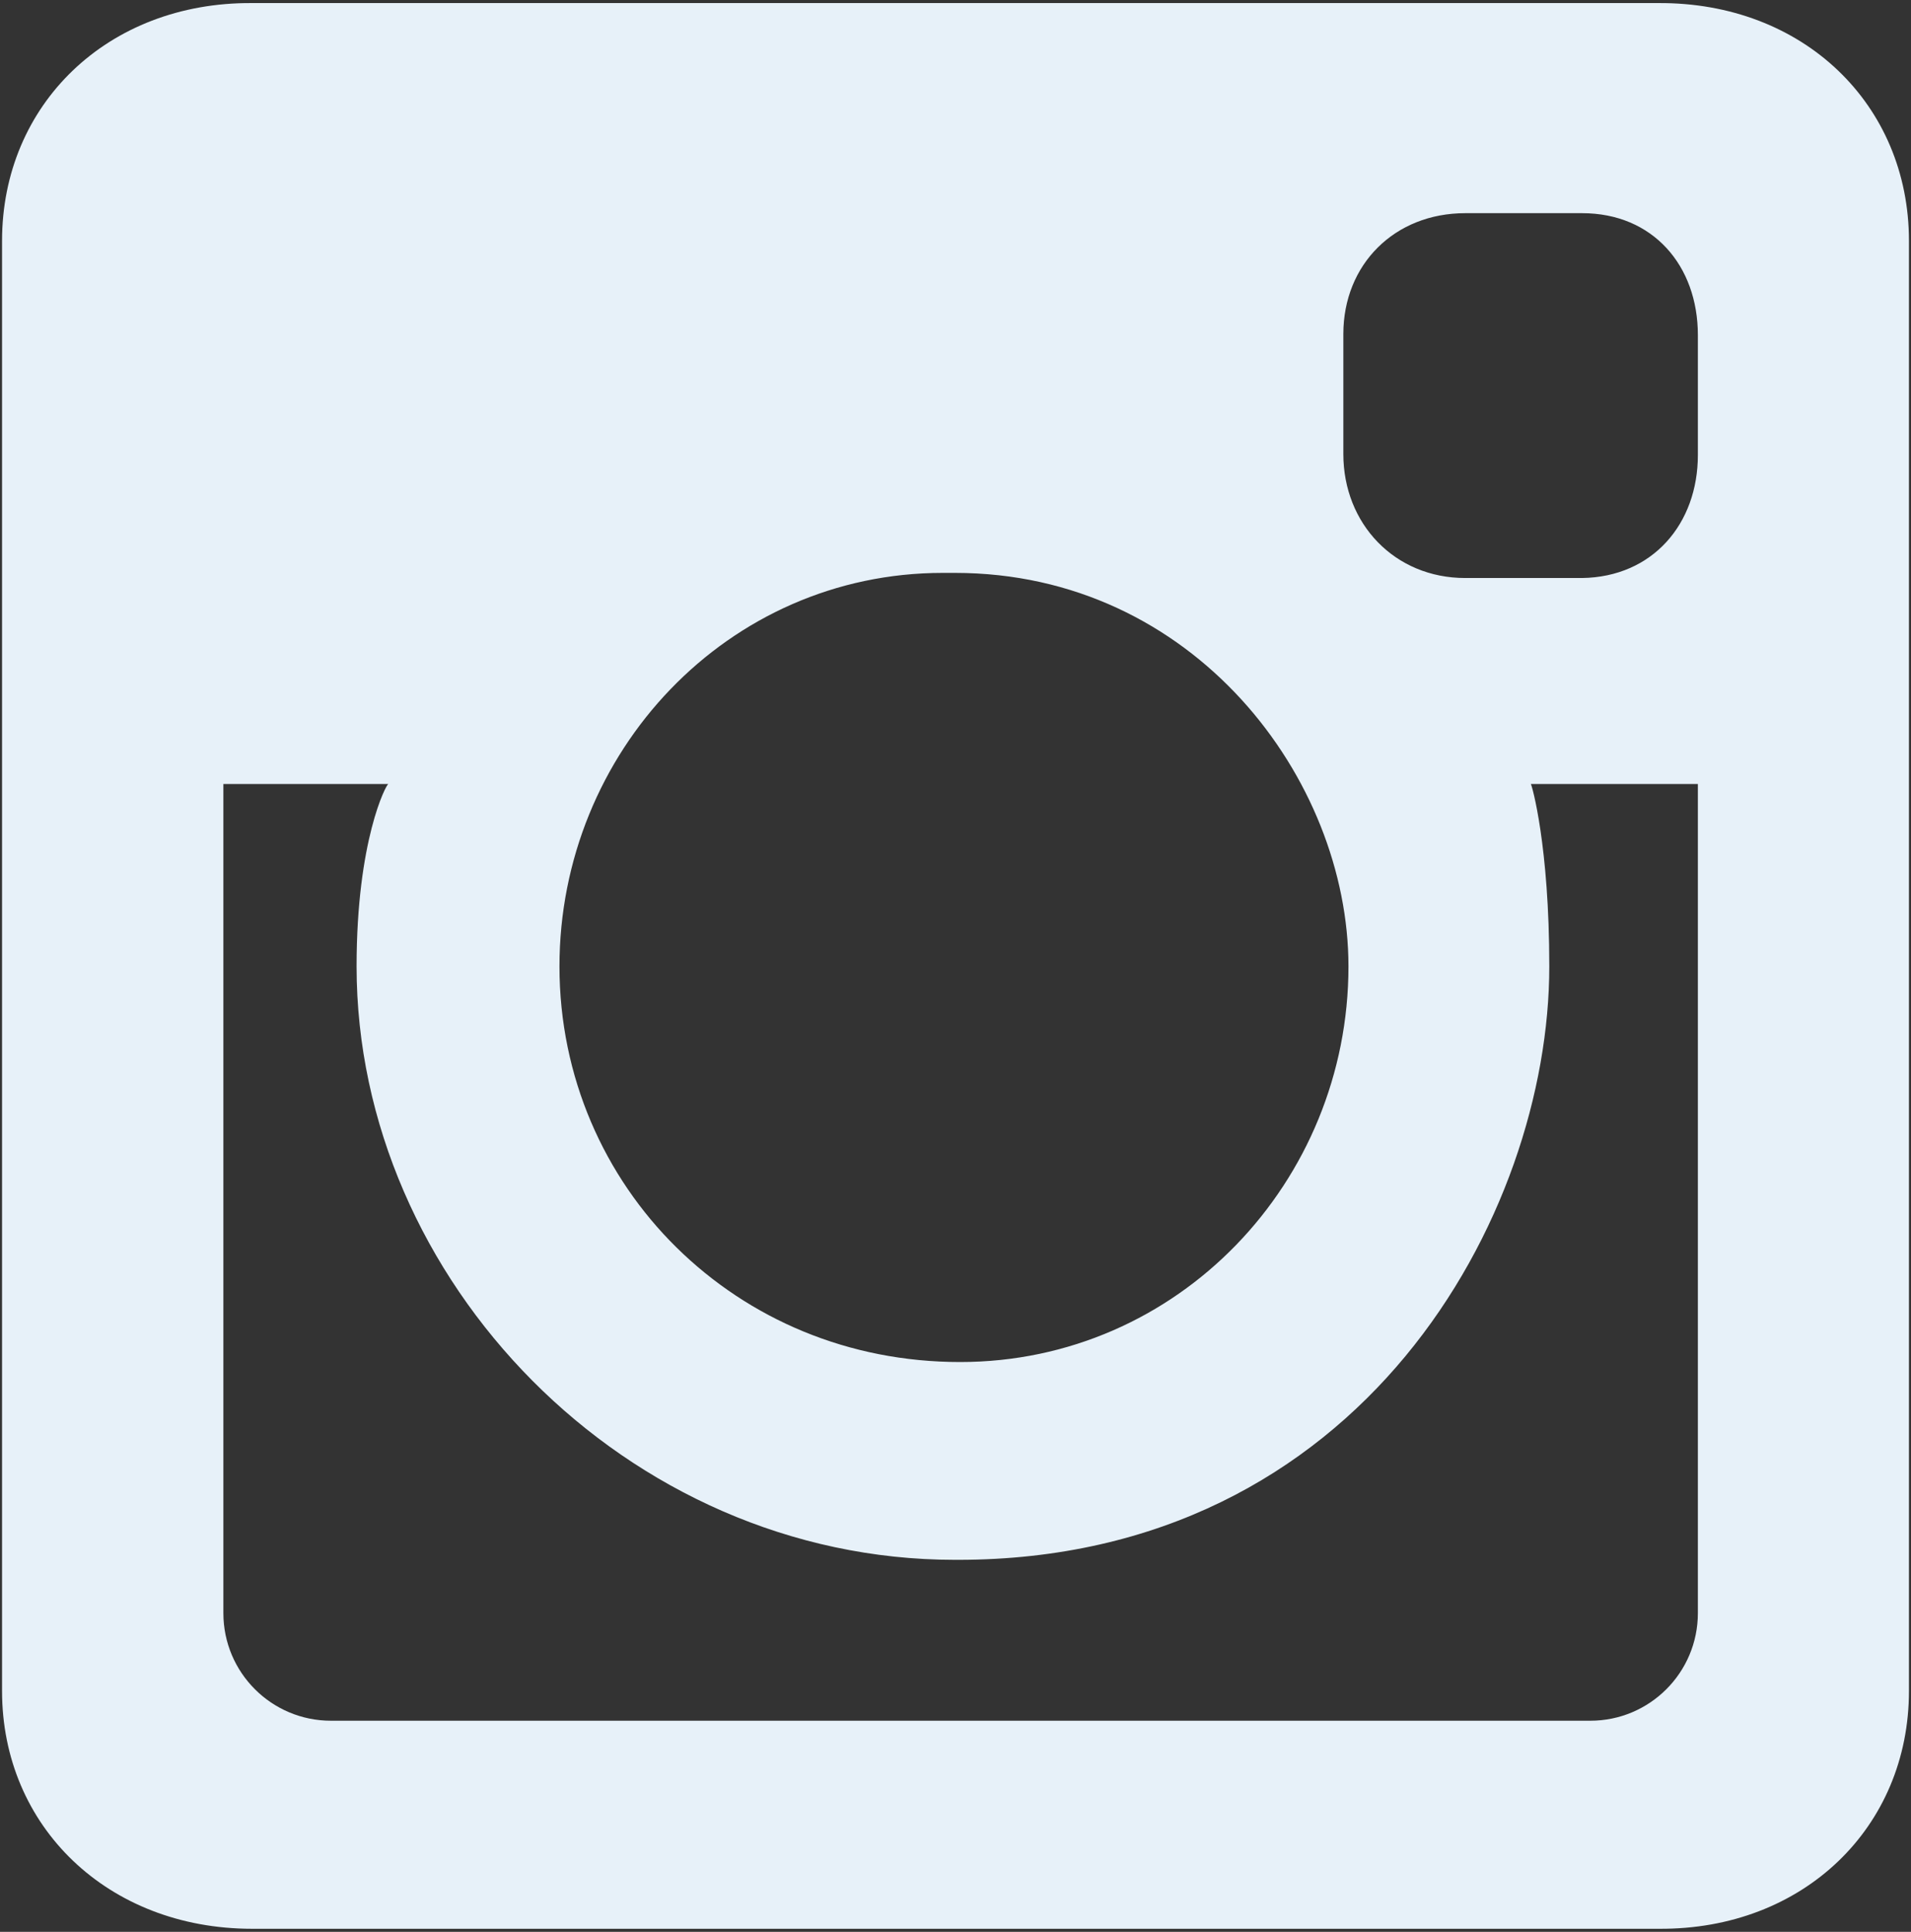 <?xml version="1.0" encoding="utf-8"?>
<!-- Generator: Adobe Illustrator 18.1.1, SVG Export Plug-In . SVG Version: 6.00 Build 0)  -->
<svg version="1.1" id="Layer_2" xmlns="http://www.w3.org/2000/svg" xmlns:xlink="http://www.w3.org/1999/xlink" x="0px" y="0px"
	 viewBox="0 0 186.5 188.5" enable-background="new 0 0 186.5 188.5" xml:space="preserve">
<rect x="0" y="0" width="186.5" height="188.5" fill="#333333" stroke="none"/>
<g id="XMLID_1_">
	<g>
		<path fill="#E7F1F9" d="M186.3,23.5V165c0,13.3-10.3,23.3-24.4,23.2H24.6c-14.1,0-24.4-10-24.4-23.2V23.5
			c0-13.3,10.3-23.3,24.4-23.2l137.2,0C176,0.2,186.3,10.2,186.3,23.5z M165.7,157.4V76.5h-16.3c0.1,0.1,1.8,6,1.8,17.8
			c0,24.2-18.2,57.9-57.7,57.9h-0.3c-32.1,0-58.4-27.3-58.4-57.9c0-12.3,2.9-17.8,3.1-17.8H21.8v80.9c0,5.8,4.7,10.5,10.5,10.5
			h122.9C161,167.9,165.7,163.2,165.7,157.4z M165.7,44.4V32.7c0-6.8-4.4-11.9-11.3-11.9H143c-6.9,0-11.9,5-11.9,11.8v11.7
			c0,6.8,5,12.1,11.9,12.1h11.4C161.3,56.3,165.7,51.1,165.7,44.4z M131.6,94.3c0-18.3-15.1-38.4-38.4-38.4h-1.2
			c-21,0-37.4,17.5-37.4,38.4c0,10.8,4.4,20.5,11.4,27.4c7.1,7,16.8,11.2,27.7,11.2C115,132.9,131.6,115.3,131.6,94.3z"/>
	</g>
	<g>
	</g>
</g>
</svg>
